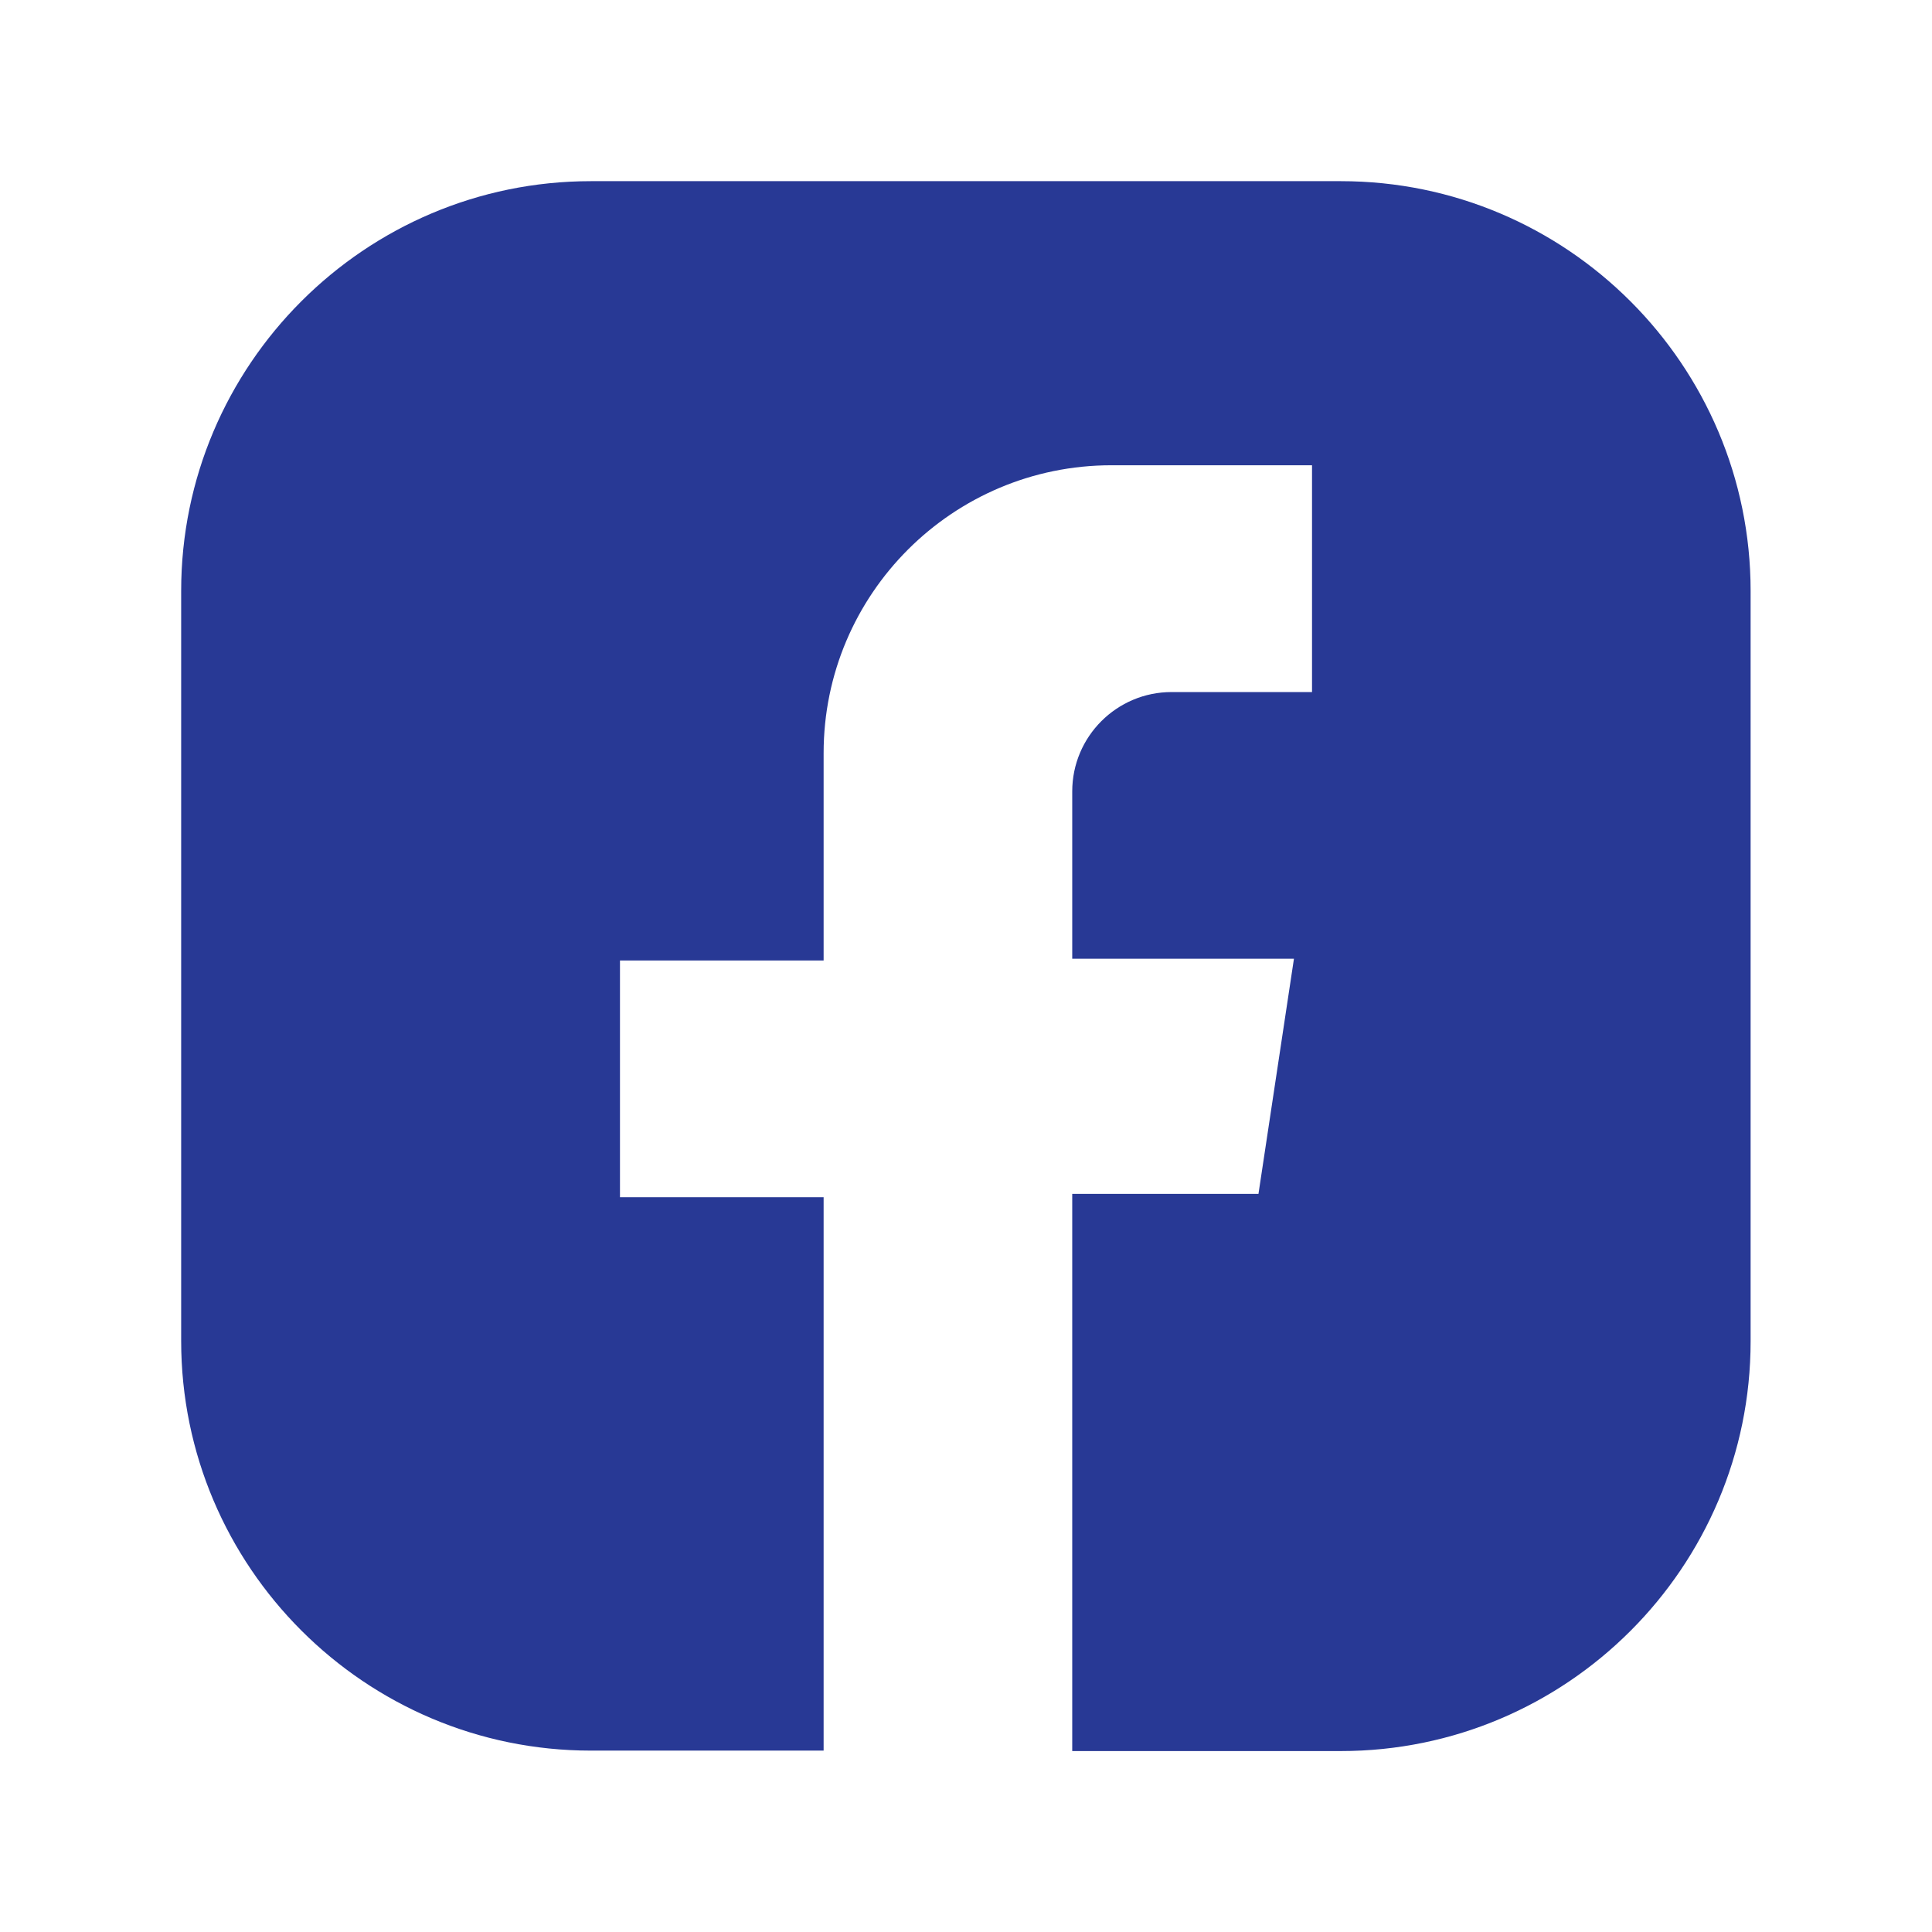 <?xml version="1.0" encoding="UTF-8"?>
<svg id="Calque_1" data-name="Calque 1" xmlns="http://www.w3.org/2000/svg" viewBox="0 0 87.66 87.66">
  <defs>
    <style>
      .cls-1 {
        fill: #283995;
      }
    </style>
  </defs>
  <path class="cls-1" d="M60.85,8.22H26.81c-10.25,0-18.59,8.34-18.59,18.59v34.03c0,10.25,8.34,18.59,18.59,18.59h10.56v-25.11h-9.24v-10.74h9.24v-9.41c0-7.21,5.85-13.06,13.06-13.06h9.1v10.29h-6.37c-2.49,0-4.51,2.02-4.51,4.51v7.59h10.06l-1.61,10.67h-8.45v25.28h12.19c10.25,0,18.59-8.34,18.59-18.59V26.81c0-10.25-8.34-18.59-18.59-18.59Z"/>
</svg>